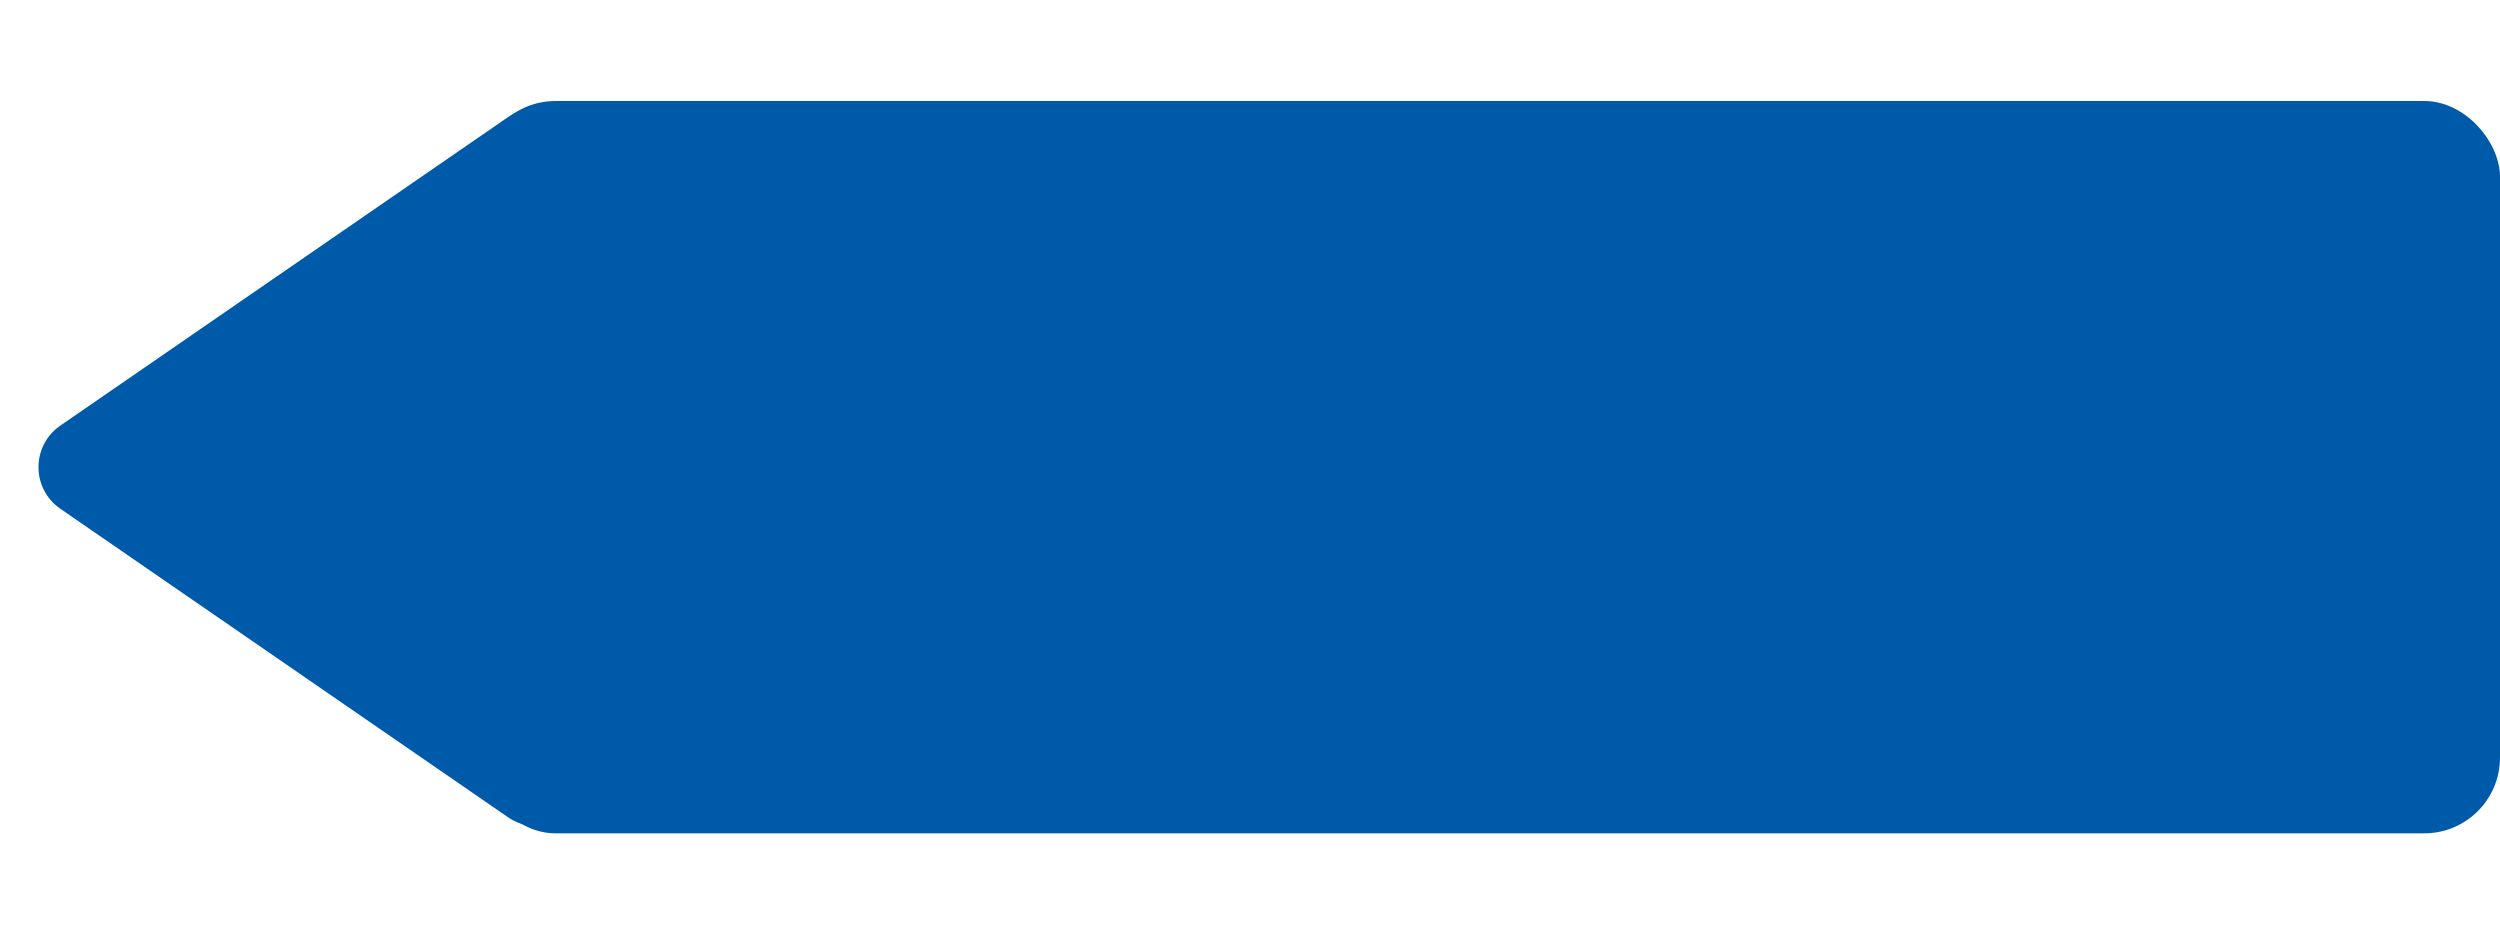 <svg width="99" height="37" viewBox="0 0 99 37" fill="none" xmlns="http://www.w3.org/2000/svg">
<g id="Group 5">
<rect id="Rectangle 11" x="19" y="4" width="80" height="29" rx="3" fill="#005AAA"/>
<path id="Polygon 3" d="M2.39 20.147C1.236 19.352 1.236 17.648 2.39 16.853L20.115 4.639C21.442 3.724 23.25 4.674 23.25 6.286L23.25 30.714C23.25 32.326 21.442 33.276 20.115 32.361L2.39 20.147Z" fill="#005AAA"/>
</g>
</svg>
